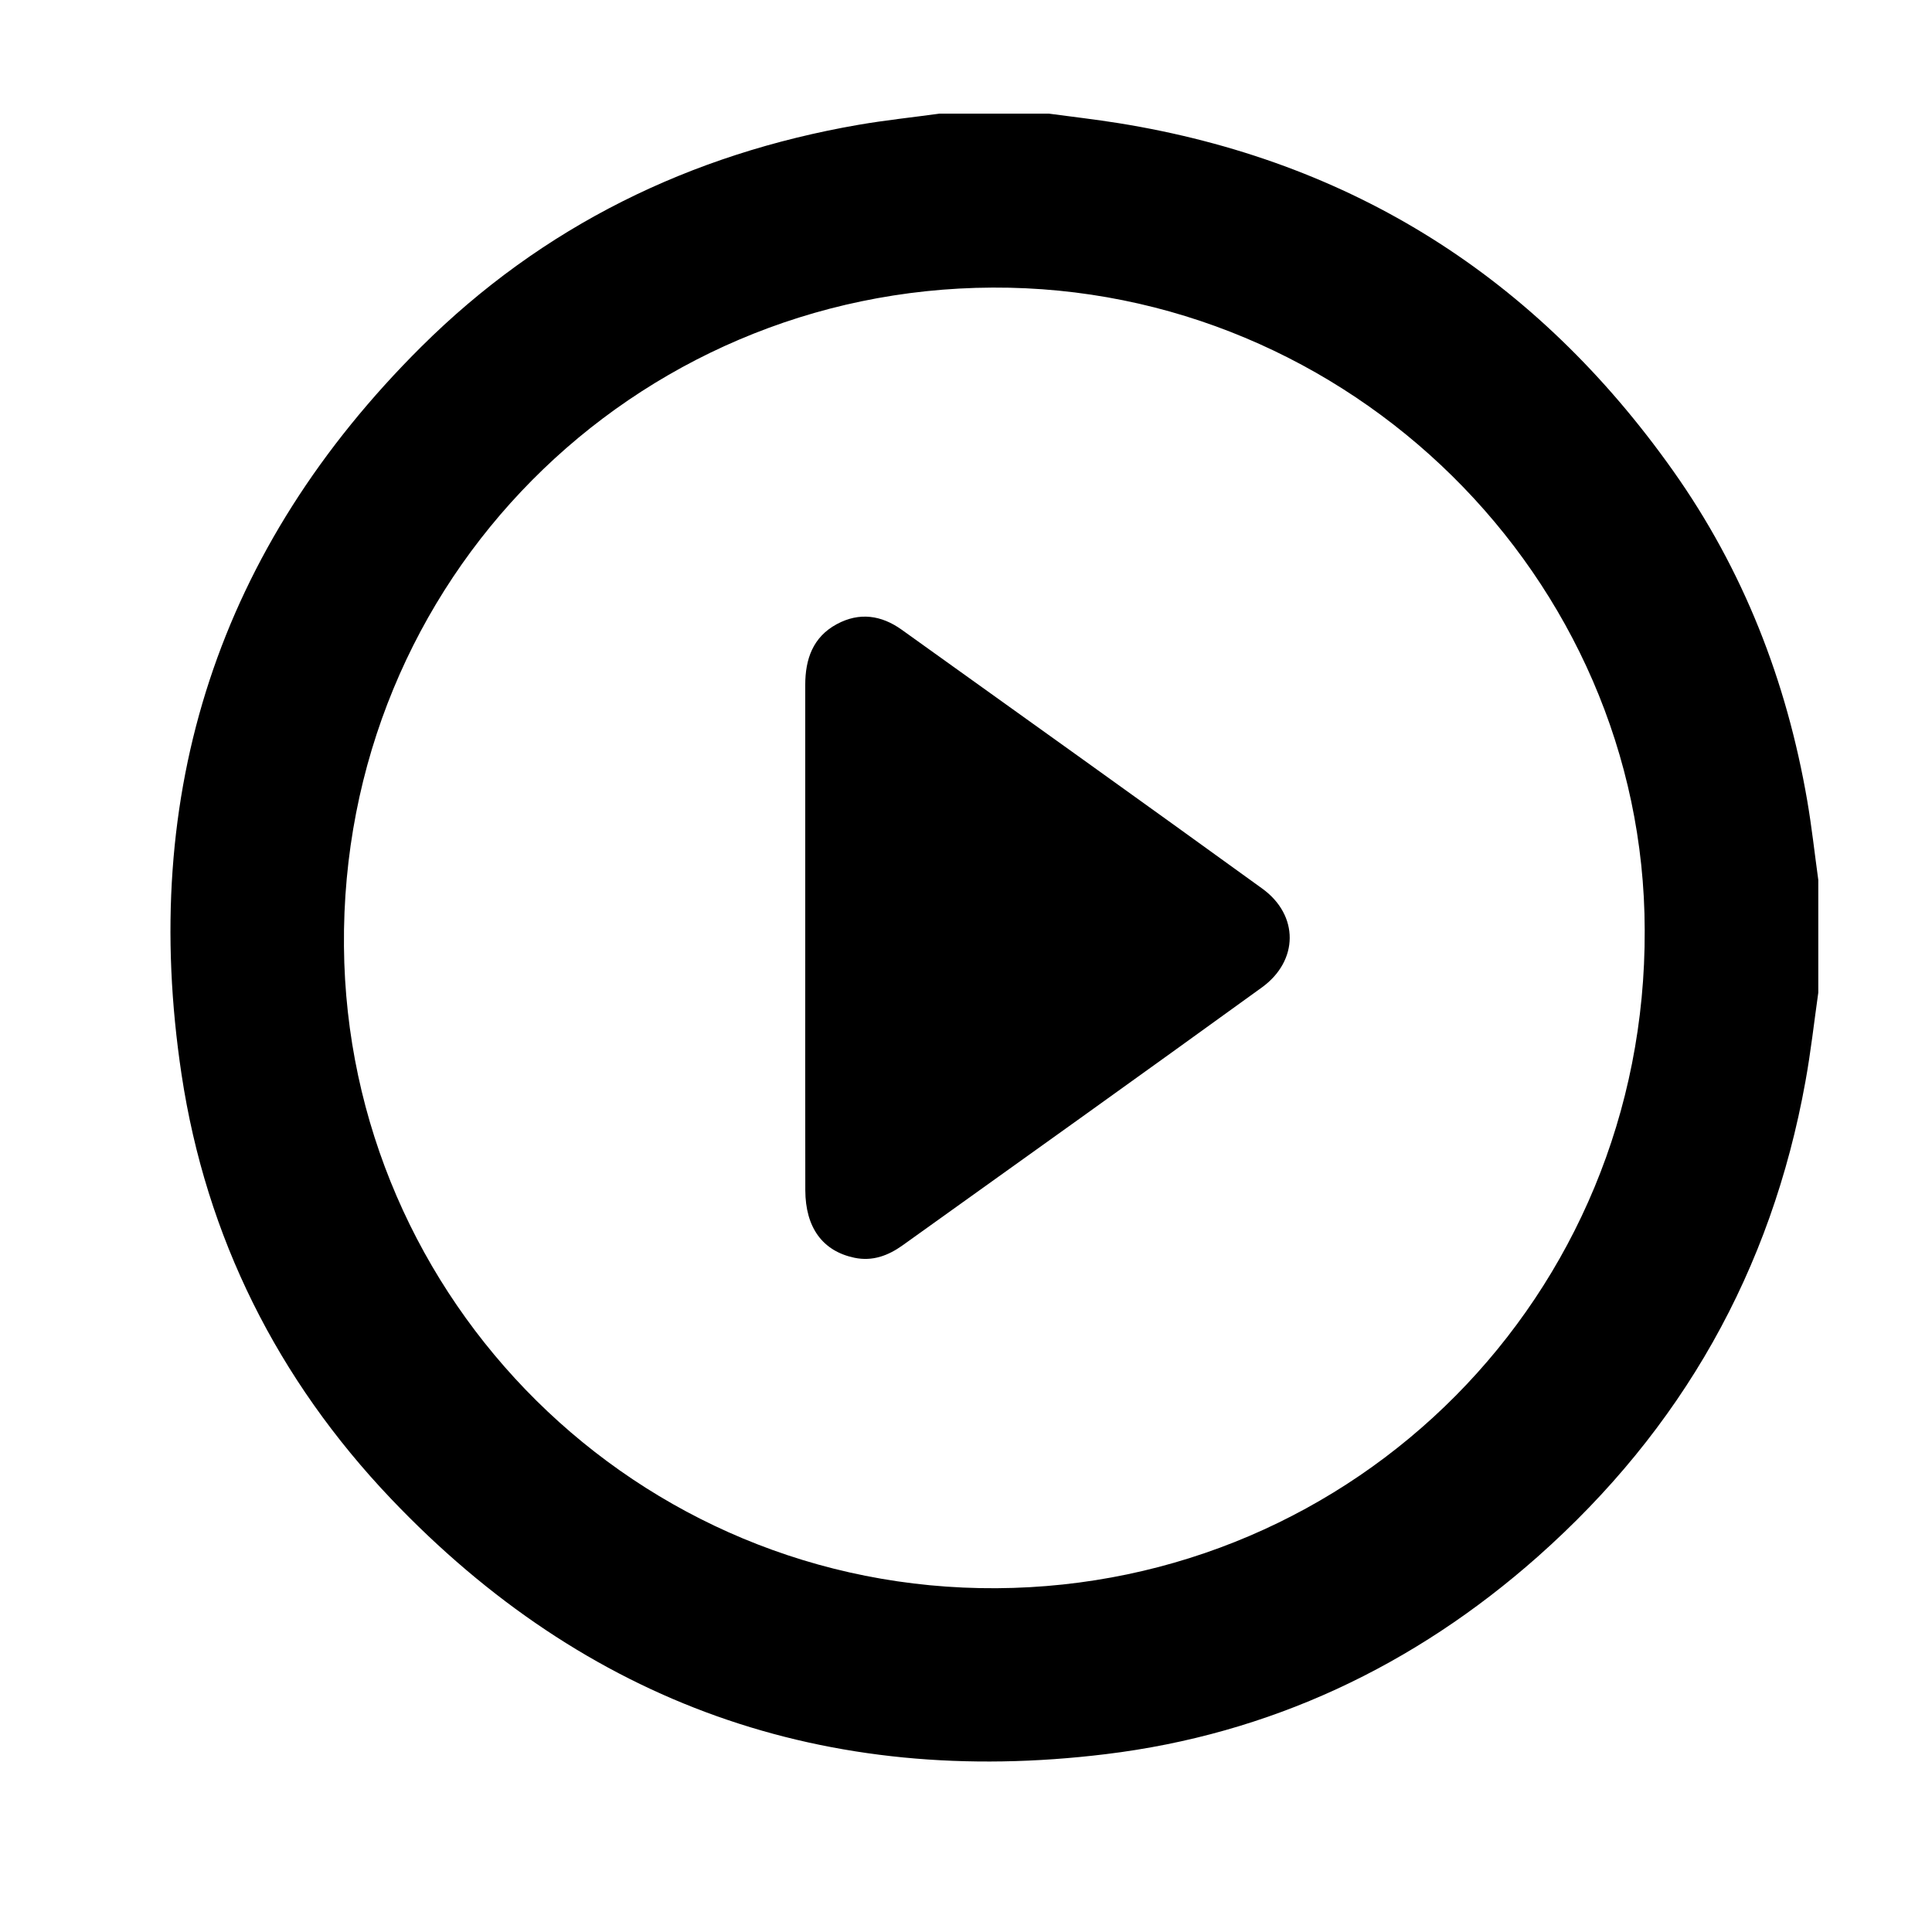 <svg width="34" height="34" viewBox="0 0 34 34" fill="none" xmlns="http://www.w3.org/2000/svg">
<path d="M18.459 2C17.817 2 17.175 2 16.533 2C16.059 2.065 15.582 2.115 15.111 2.196C12.146 2.709 9.549 3.98 7.414 6.102C3.848 9.647 2.447 13.947 3.195 18.909C3.627 21.772 4.885 24.279 6.883 26.378C10.314 29.981 14.536 31.472 19.461 30.87C22.344 30.519 24.885 29.322 27.062 27.394C29.592 25.152 31.173 22.363 31.773 19.03C31.867 18.513 31.925 17.989 31.999 17.468C31.999 16.808 31.999 16.146 31.999 15.486C31.935 15.022 31.884 14.555 31.805 14.094C31.442 11.983 30.68 10.029 29.44 8.28C27.04 4.891 23.798 2.828 19.684 2.167C19.278 2.102 18.868 2.055 18.459 2ZM28.944 16.367C28.973 22.815 23.847 27.912 17.537 27.95C11.202 27.988 6.109 22.875 6.053 16.657C5.994 10.201 11.142 5.089 17.469 5.061C23.748 5.033 28.936 10.165 28.944 16.367Z" fill="currentColor"/>
<path d="M14.171 16.527C14.171 18 14.169 19.473 14.172 20.945C14.174 21.606 14.479 22.017 15.034 22.134C15.355 22.202 15.632 22.096 15.884 21.916C17.993 20.407 20.104 18.899 22.206 17.378C22.856 16.908 22.862 16.107 22.214 15.638C20.105 14.112 17.987 12.599 15.87 11.083C15.512 10.826 15.124 10.769 14.726 10.984C14.305 11.211 14.171 11.601 14.171 12.053C14.171 13.545 14.171 15.036 14.171 16.527Z" fill="currentColor"/>
</svg>
